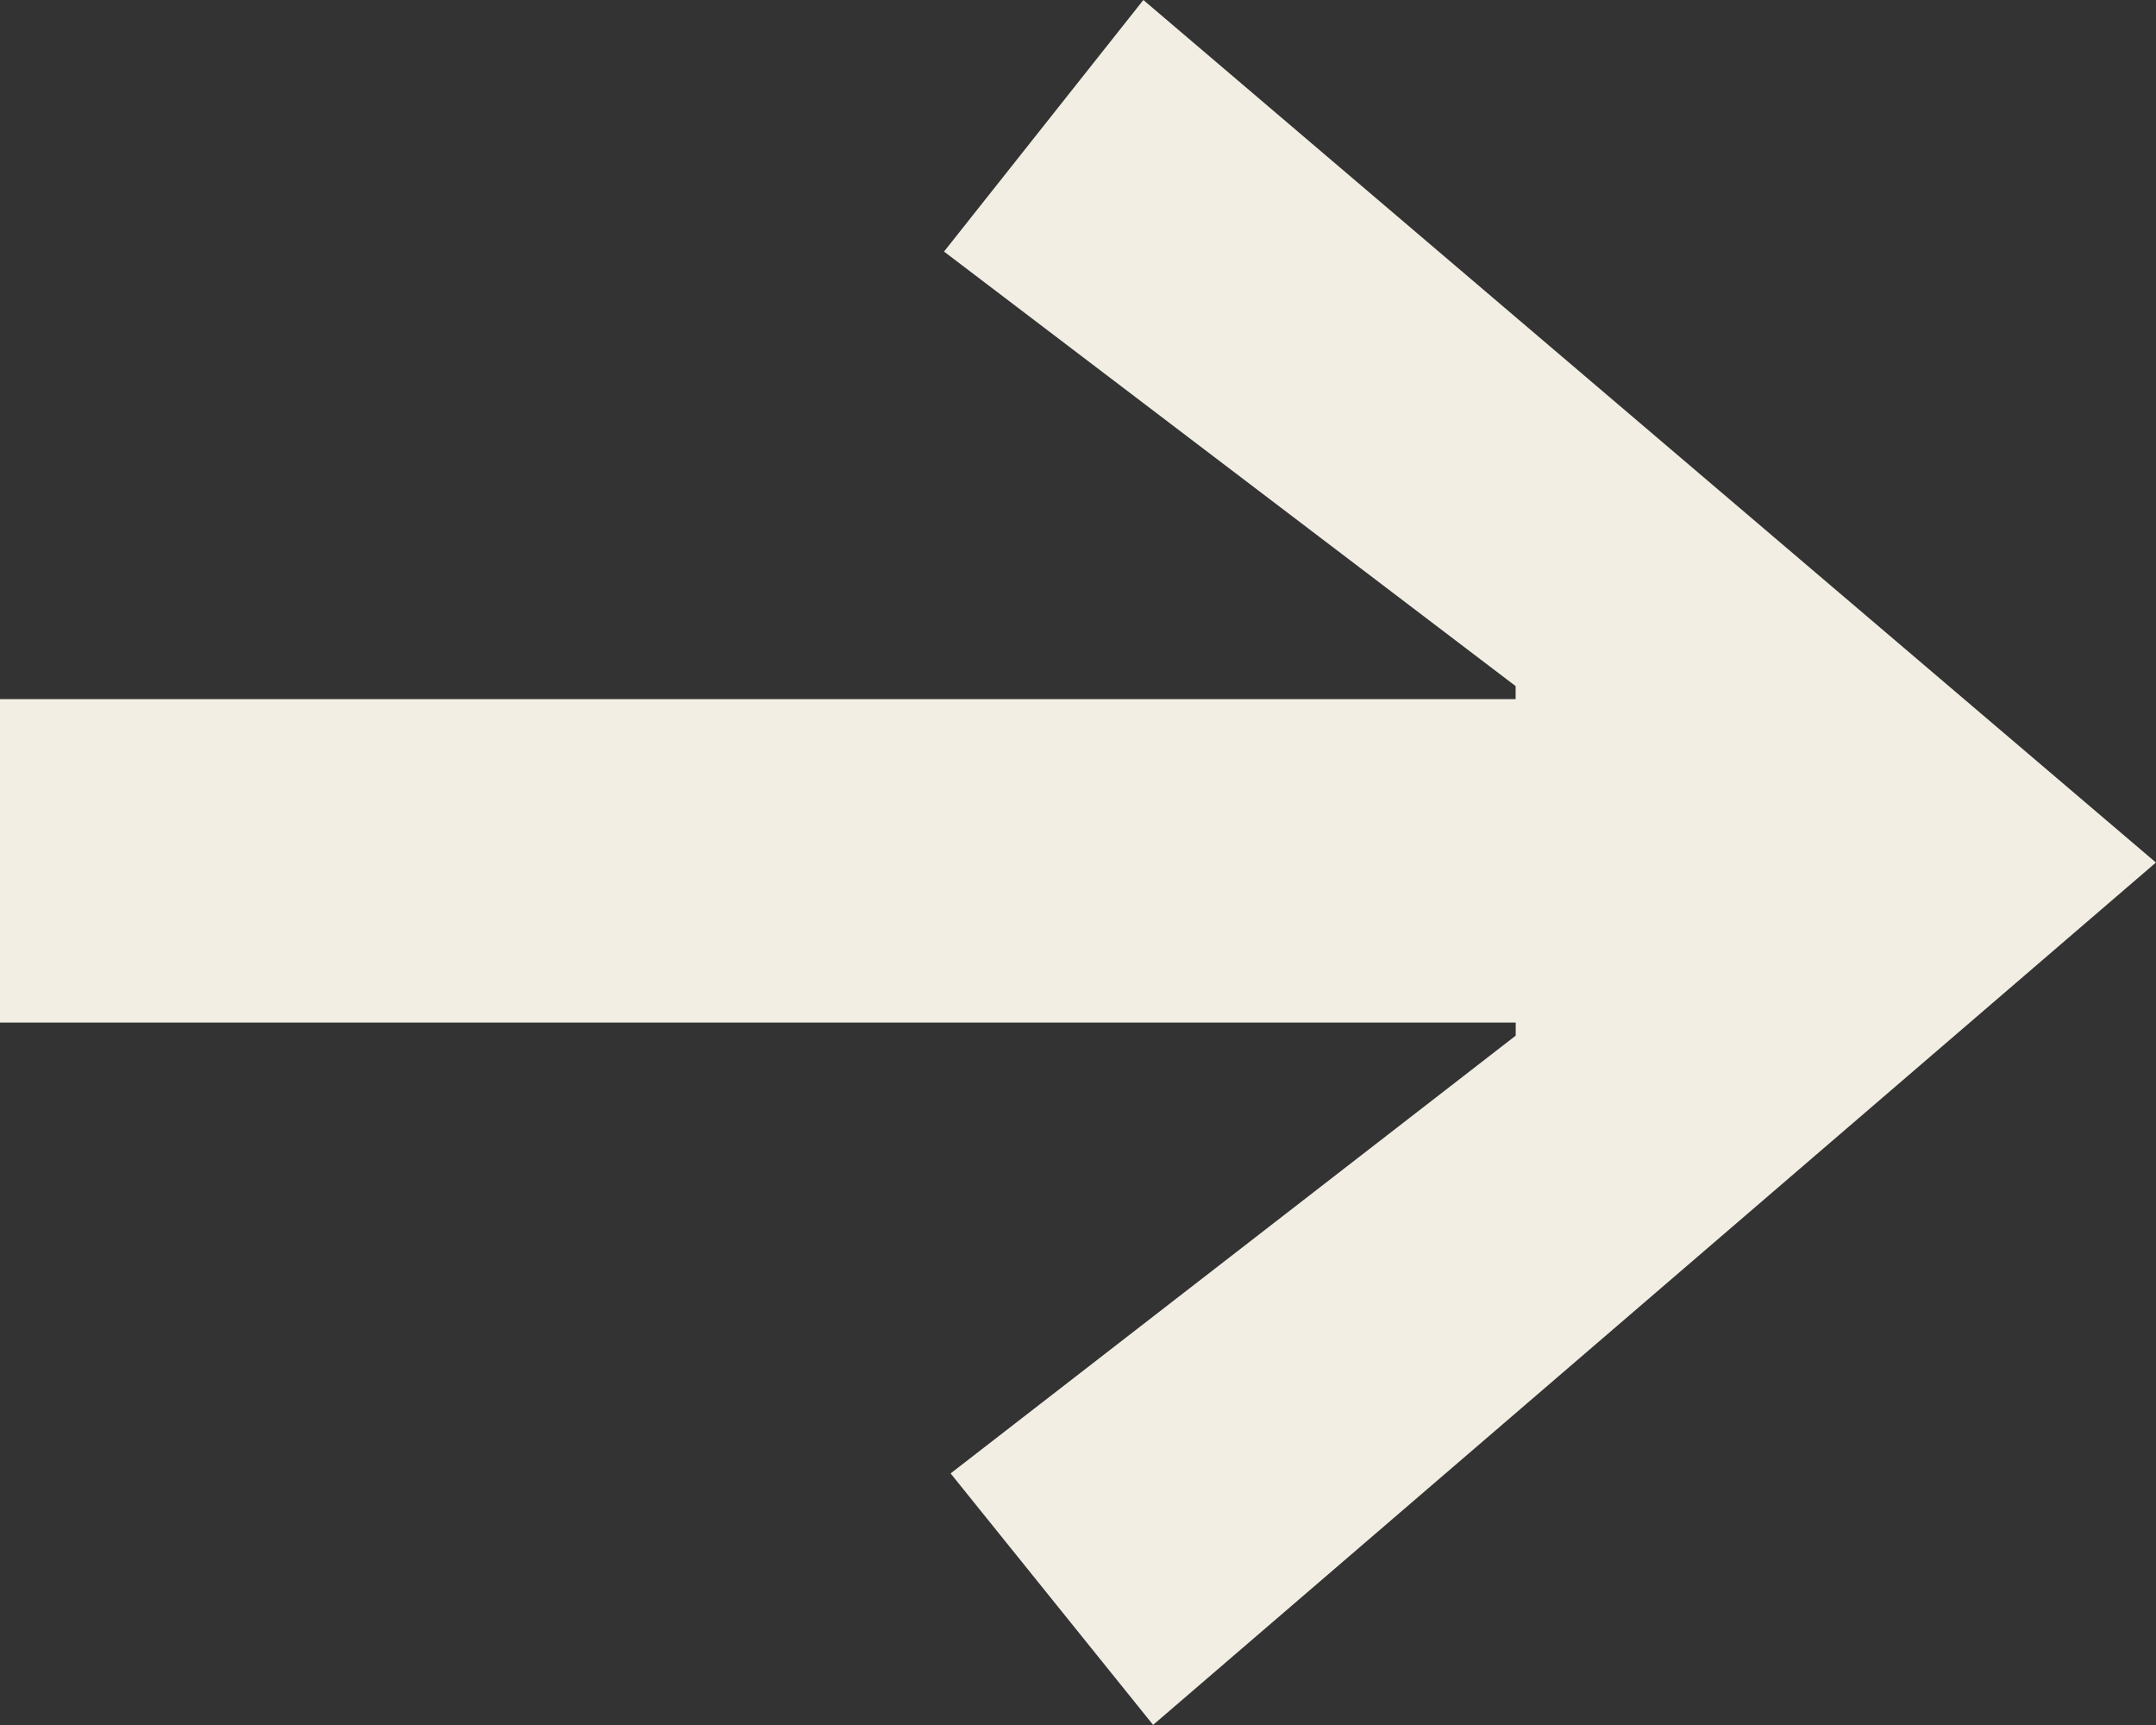 <svg xmlns="http://www.w3.org/2000/svg" width="25.234" height="20.187" viewBox="0 0 25.234 20.187">
  <rect x="0" y="0" width="25.234" height="20.187" fill="#333333" stroke="none"/>
  <path id="Path_2080" data-name="Path 2080" d="M13.382,0,11.049,2.944l6.69,5.085v.153H0v3.785H17.74v.153l-6.614,5.123,2.37,2.943L25.233,10.094Z" transform="translate(0 0)" fill="#f2eee4"/>
</svg>
